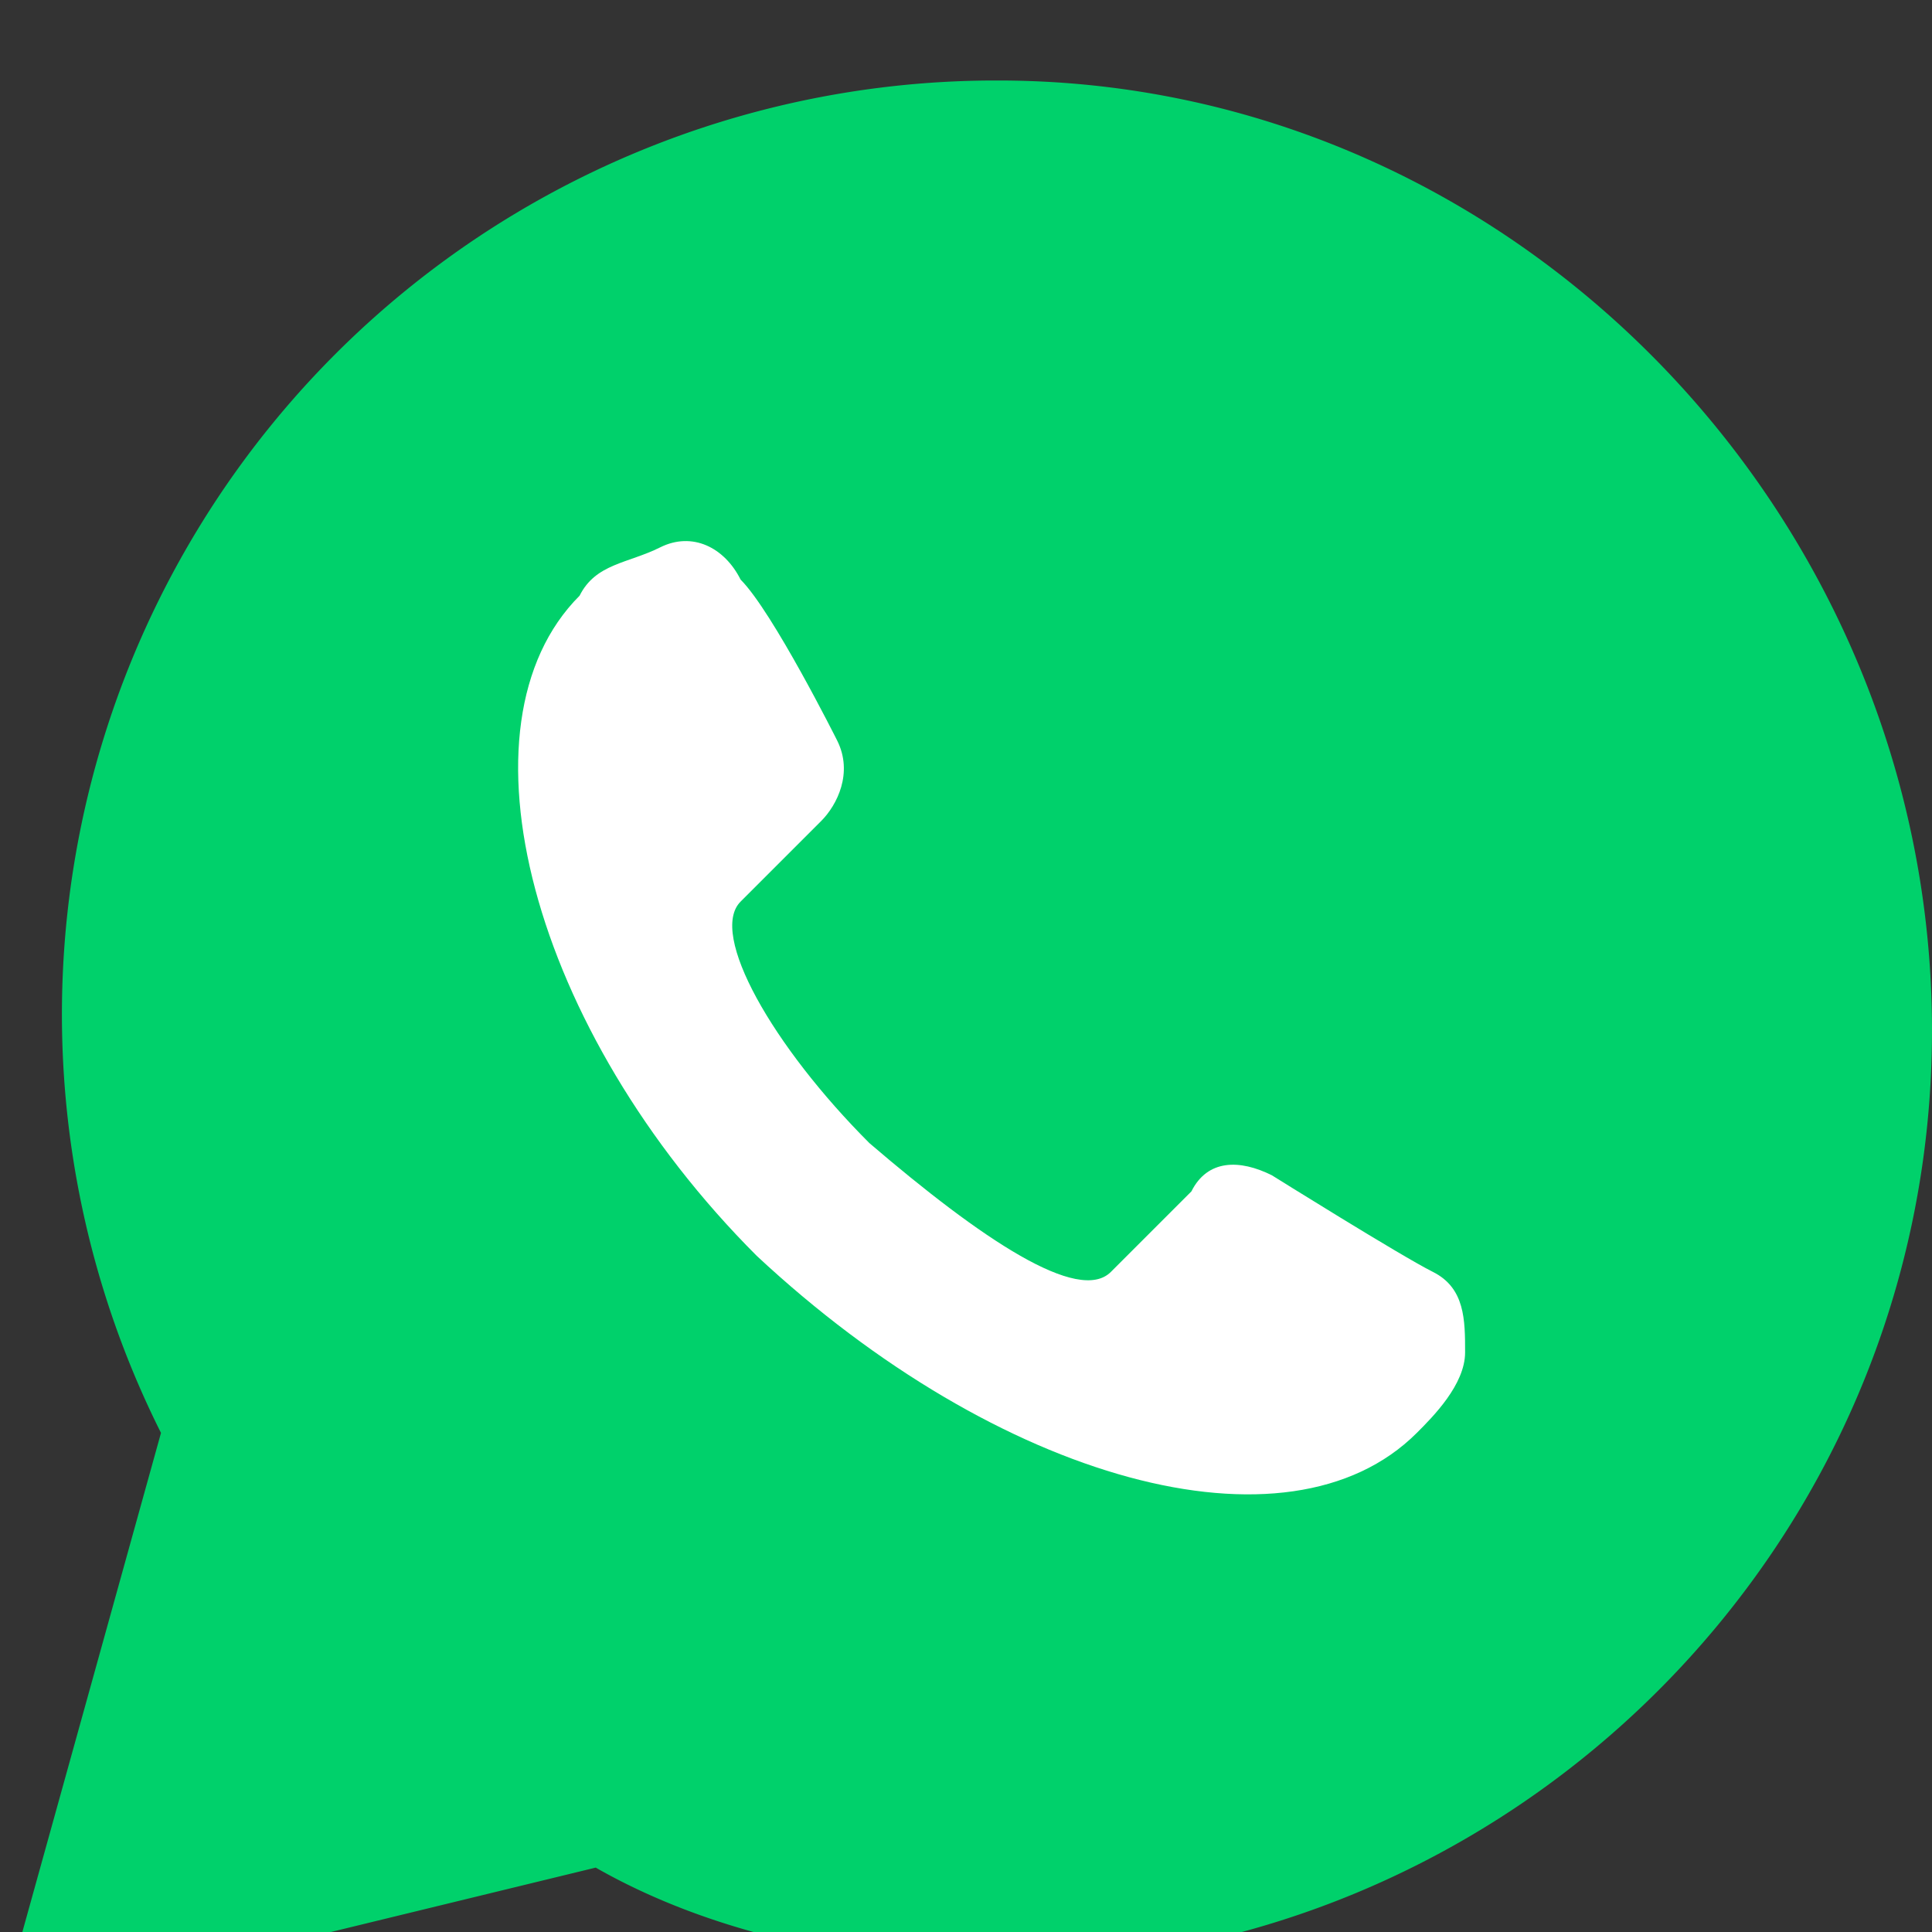 <svg width="12" height="12" viewBox="0 0 12 12" fill="none" xmlns="http://www.w3.org/2000/svg">
  <rect x="0" y="0" width="12" height="12" fill="#333333" stroke="none"/>
  <g clip-path="url(#clip0)">
    <path d="M6.2.5A5.8 5.8 0 001 8.9l-1 3.6 3.7-.9c.7.4 1.6.6 2.5.6 3.2 0 5.8-2.6 5.8-5.8C12 3.2 9.4.5 6.2.5z" fill="#00D16B"/>
    <path d="M8.8 8.9c.1-.1.3-.3.3-.5s0-.4-.2-.5c-.2-.1-1-.6-1-.6-.2-.1-.4-.1-.5.1l-.5.5c-.2.2-.8-.2-1.5-.8-.6-.6-1-1.3-.8-1.5l.5-.5c.1-.1.2-.3.1-.5 0 0-.4-.8-.6-1-.1-.2-.3-.3-.5-.2-.2.1-.4.1-.5.3-.8.8-.3 2.7 1.1 4.1C6.2 9.2 8 9.7 8.8 8.9z" fill="#fff"/>
  </g>
  <defs>
    <clipPath id="clip0">
      <path fill="#fff" transform="translate(0 .5)" d="M0 0h12v12H0z"/>
    </clipPath>
  </defs>
</svg>
